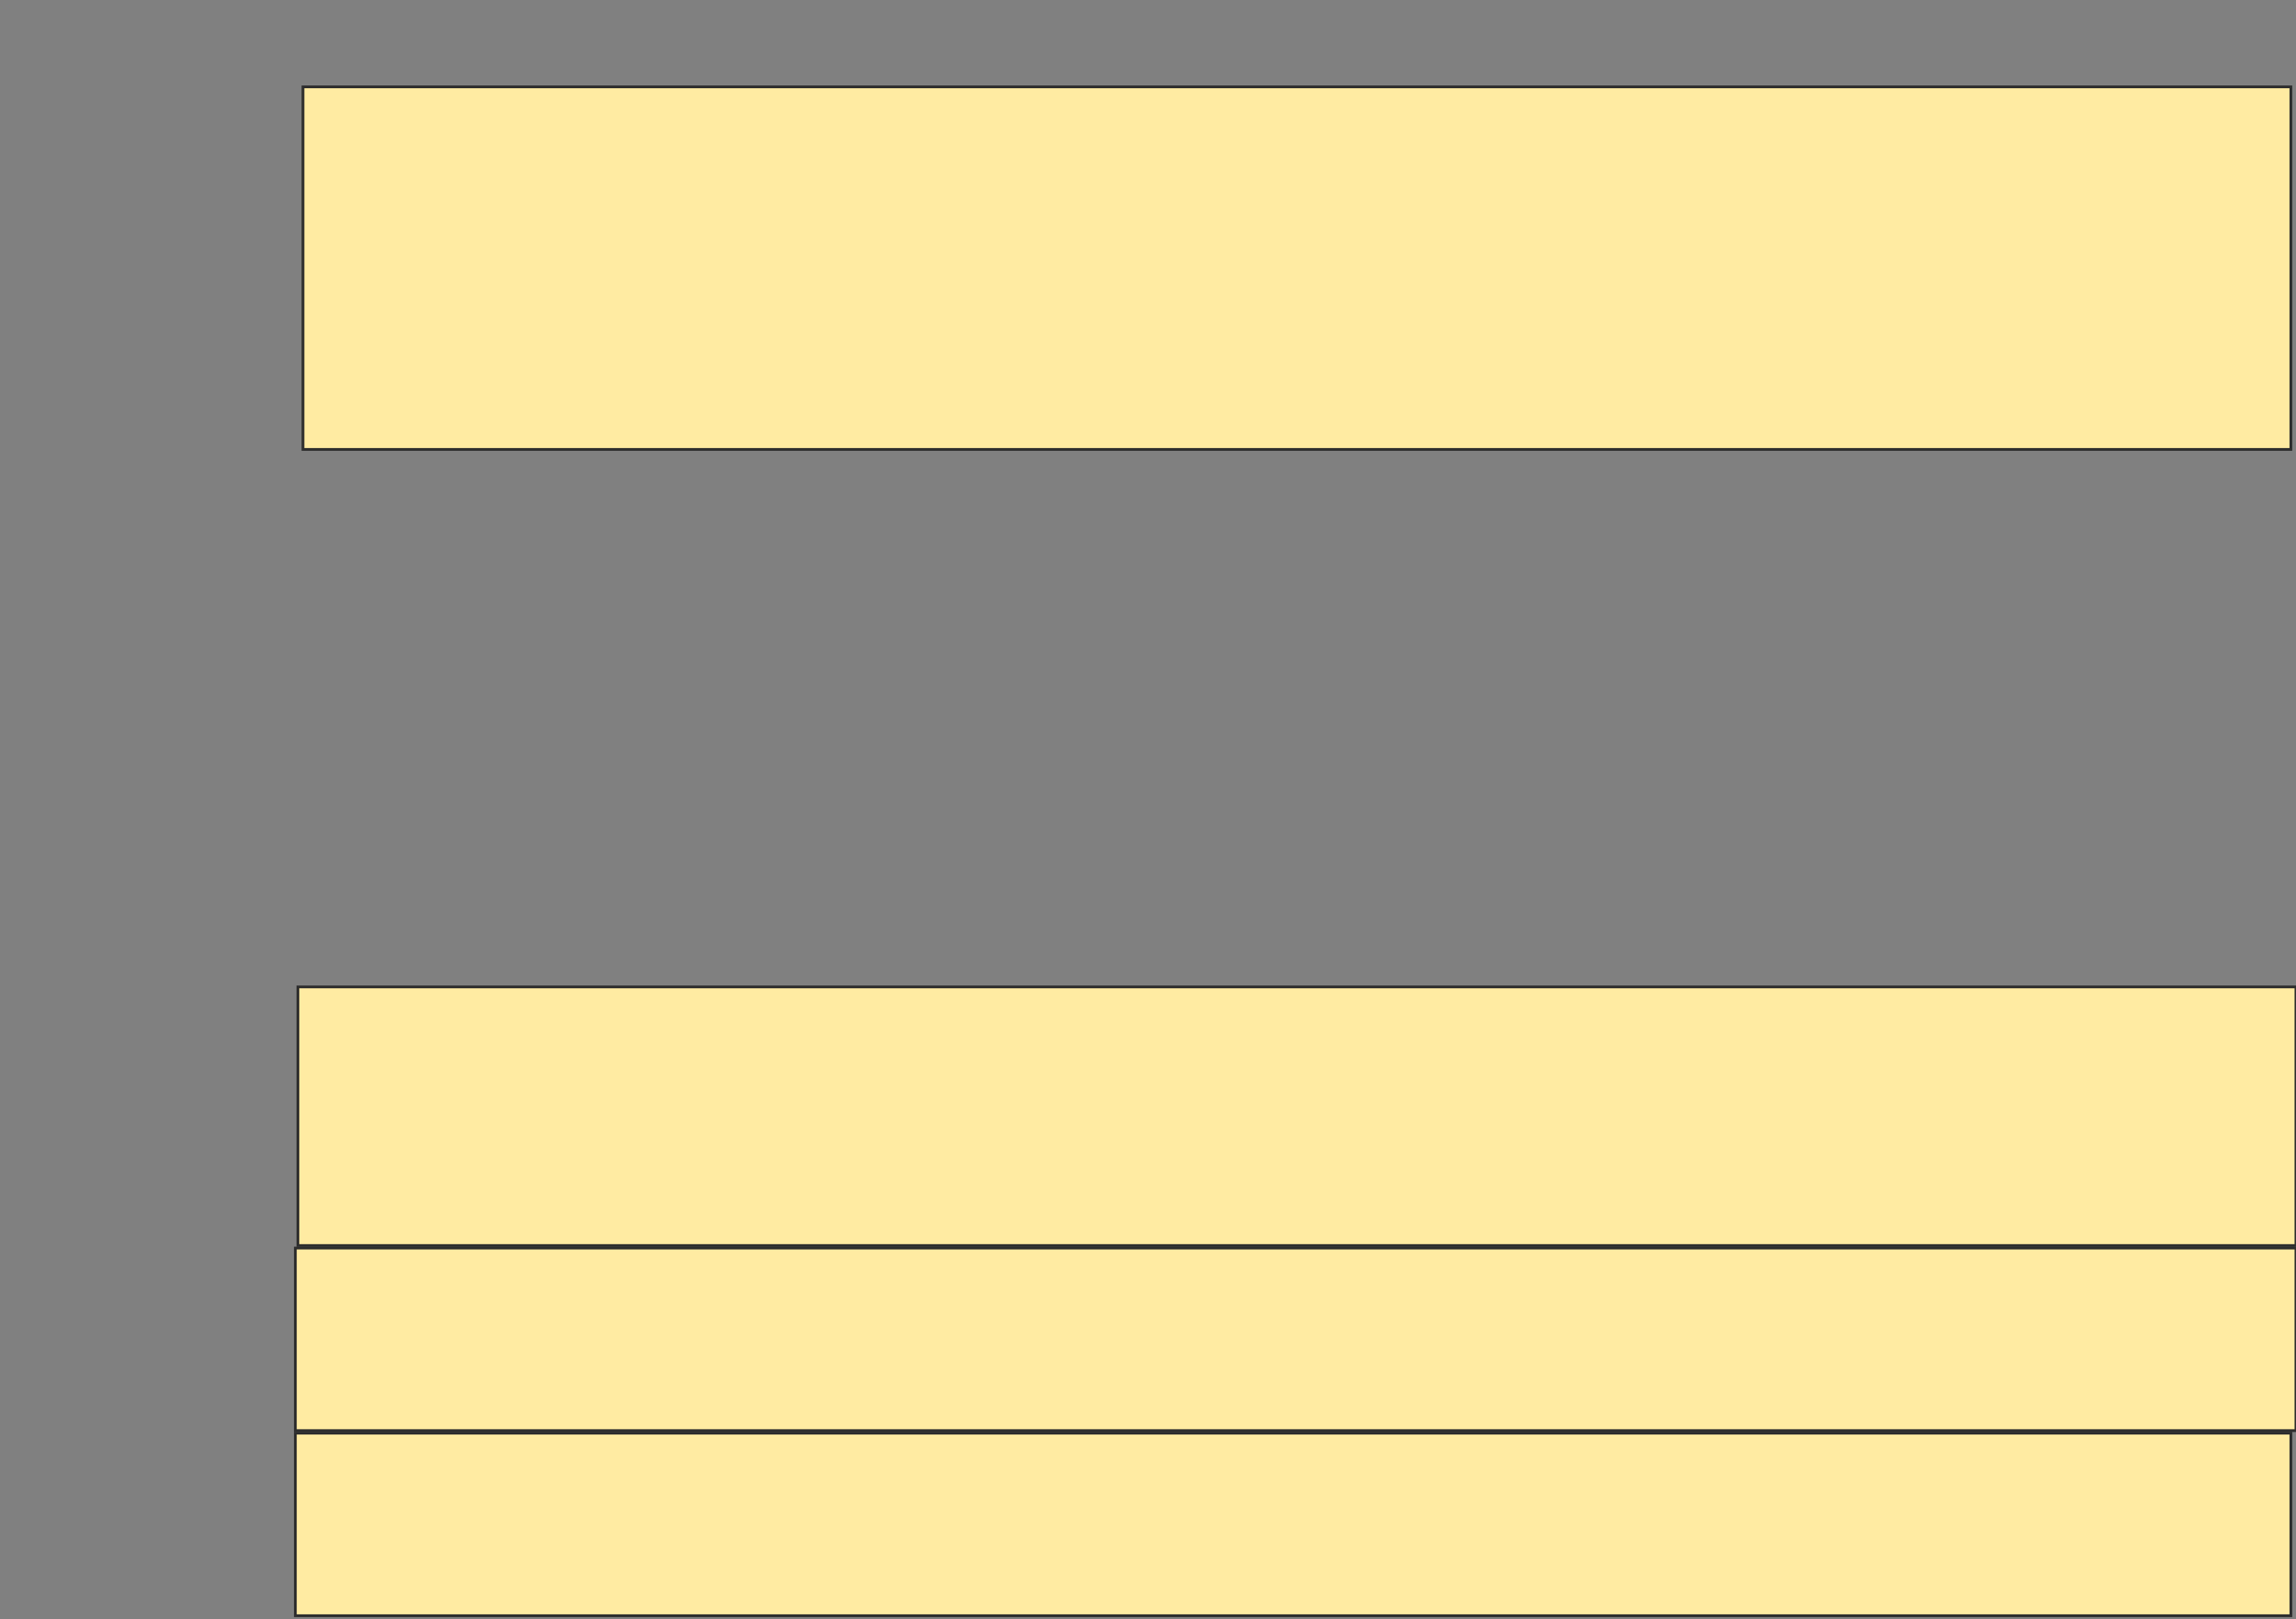 <svg height="589" width="835" xmlns="http://www.w3.org/2000/svg">
 <rect width="100%" height="100%" fill="#808080" stroke="none"/>
 <!-- Created with Image Occlusion Enhanced -->
 <g>
  <title>Labels</title>
 </g>
 <g>
  <title>Masks</title>
  <rect fill="#FFEBA2" height="131.865" id="dcb83df31fa64f8ead6ea36c7267e8c7-ao-1" stroke="#2D2D2D" width="722.951" x="110.184" y="31.594"/>
  
  <rect fill="#FFEBA2" height="94.057" id="dcb83df31fa64f8ead6ea36c7267e8c7-ao-3" stroke="#2D2D2D" width="726.639" x="108.34" y="358.951"/>
  <rect fill="#FFEBA2" height="66.393" id="dcb83df31fa64f8ead6ea36c7267e8c7-ao-4" stroke="#2D2D2D" width="727.561" x="107.418" y="453.93"/>
  <rect fill="#FFEBA2" height="66.393" id="dcb83df31fa64f8ead6ea36c7267e8c7-ao-5" stroke="#2D2D2D" width="725.717" x="107.418" y="521.246"/>
 </g>
</svg>
